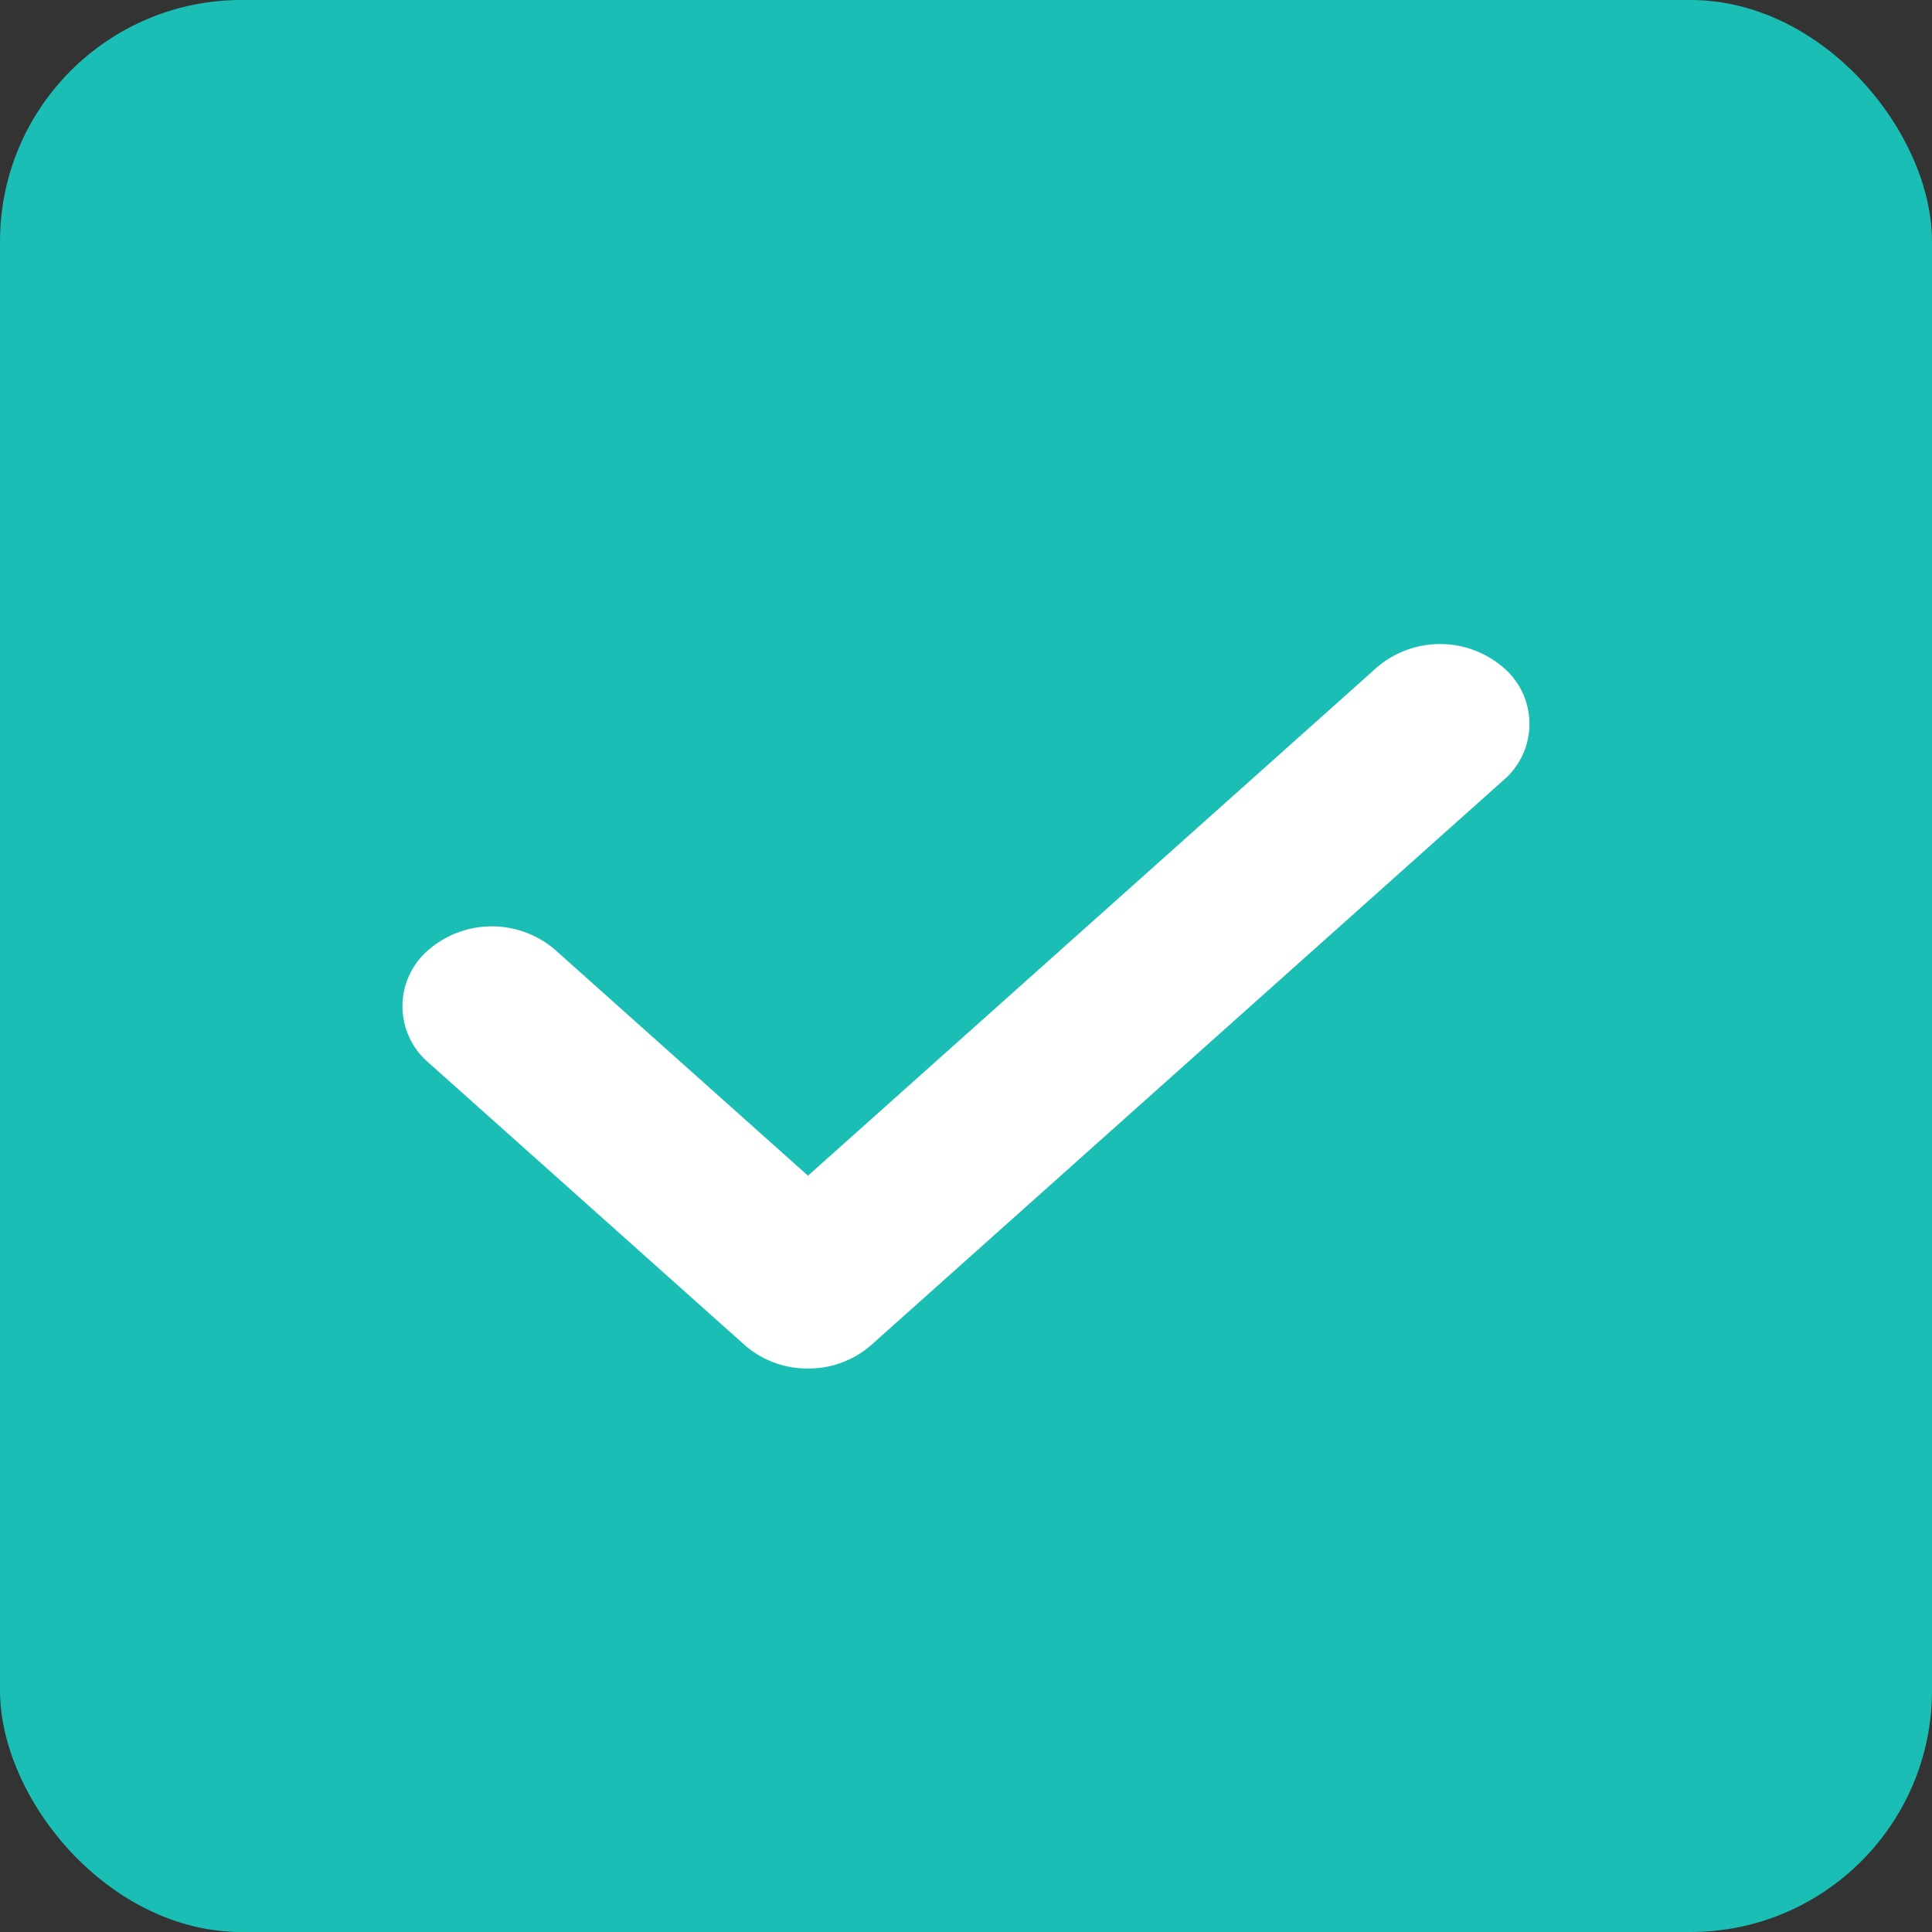 <svg width="24" height="24" viewBox="0 0 24 24" xmlns="http://www.w3.org/2000/svg"><rect x="0" y="0" width="24" height="24" fill="#333333" stroke="none"/><title>Group</title><g fill="none" fill-rule="evenodd"><rect fill="#1BBEB5" width="24" height="24" rx="3"/><path d="M10.037 17a1.18 1.18 0 0 1-.785-.29l-3.927-3.508a.92.92 0 0 1 0-1.404 1.206 1.206 0 0 1 1.57 0l3.142 2.807 7.067-6.314a1.206 1.206 0 0 1 1.57 0 .919.919 0 0 1 0 1.403l-7.852 7.015a1.177 1.177 0 0 1-.785.291z" fill-rule="nonzero" fill="#FFF"/></g></svg>